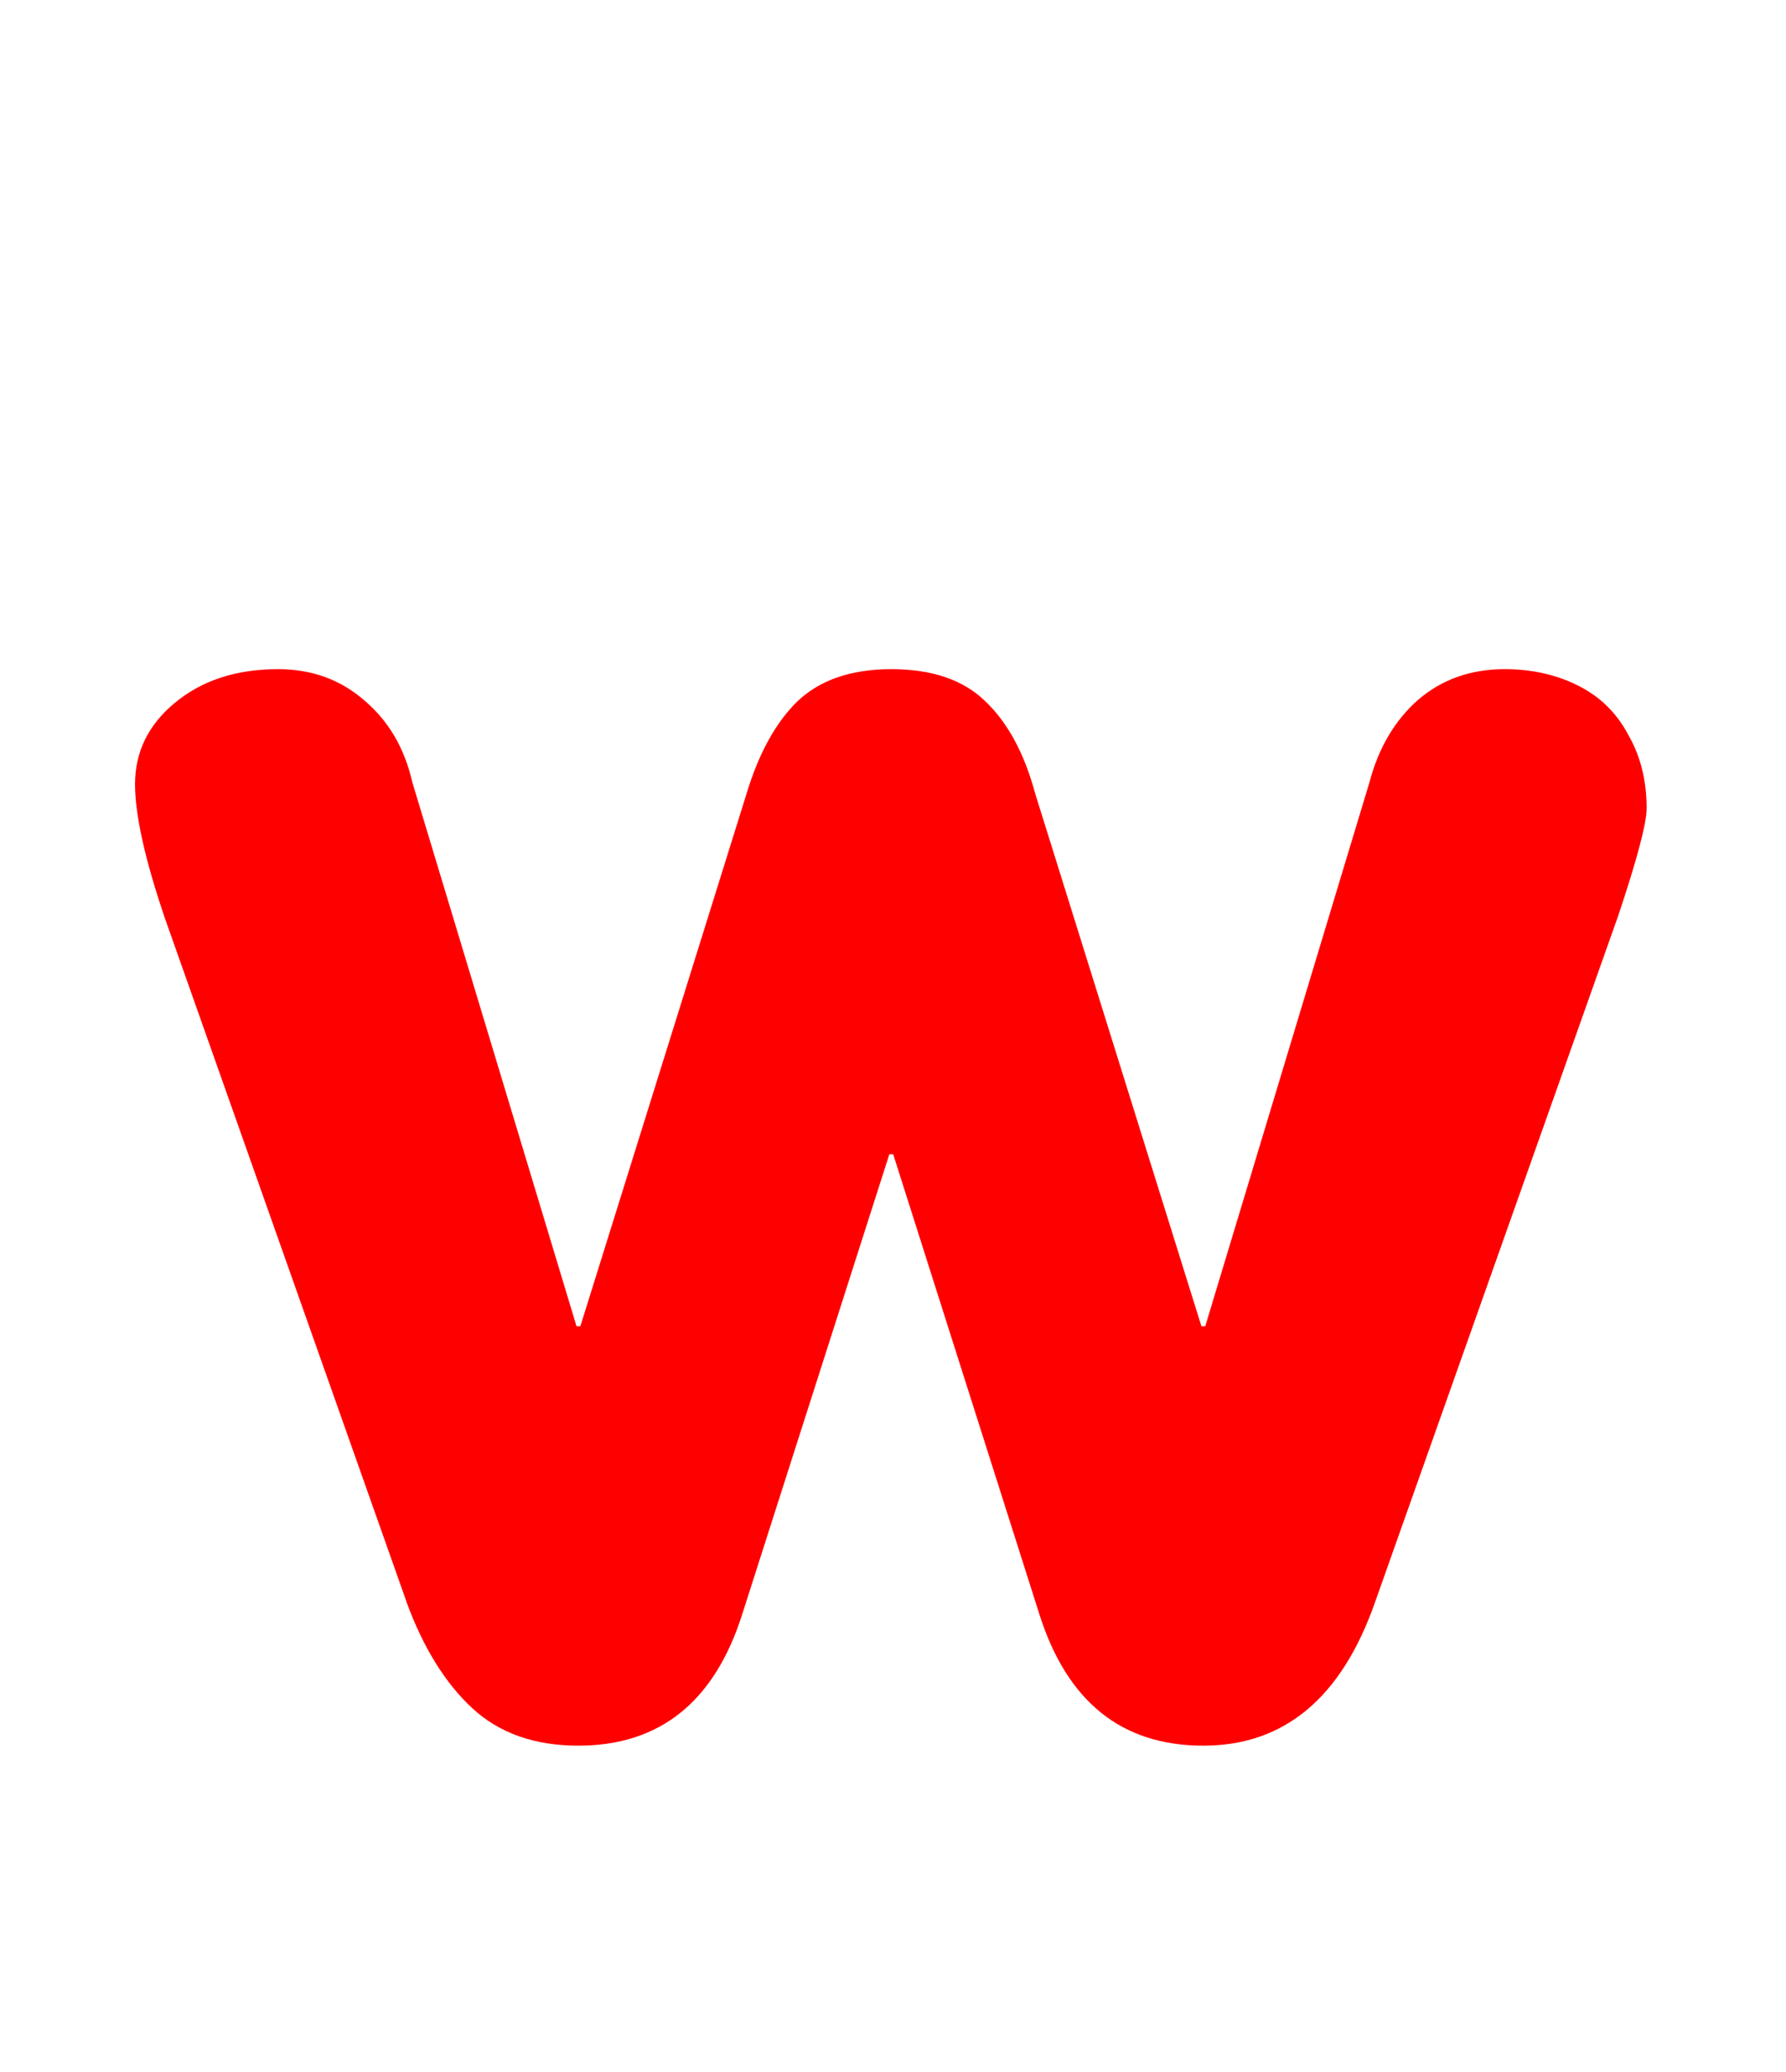 <svg version="1.1" xmlns="http://www.w3.org/2000/svg" xmlns:xlink="http://www.w3.org/1999/xlink" width="37.6" height="43.6" viewBox="0,0,37.6,43.6"><g transform="translate(-221.2,-158.2)"><g data-paper-data="{&quot;isPaintingLayer&quot;:true}" fill-rule="nonzero" stroke="none" stroke-linecap="butt" stroke-linejoin="miter" stroke-miterlimit="10" stroke-dasharray="" stroke-dashoffset="0" style="mix-blend-mode: normal"><path d="M221.2,201.8v-43.6h37.6v43.6z" fill="none" stroke-width="0"/><path d="M229.757,191.904l-5.084,-14.377c-0.42,-1.234 -0.63,-2.176 -0.63,-2.826c0,-0.678 0.278,-1.247 0.834,-1.708c0.569,-0.474 1.295,-0.712 2.176,-0.712c0.705,0 1.308,0.217 1.81,0.651c0.515,0.434 0.854,1.01 1.017,1.728l3.457,11.448h0.081l3.498,-11.204c0.258,-0.854 0.617,-1.505 1.078,-1.952c0.474,-0.447 1.132,-0.671 1.972,-0.671c0.854,0 1.512,0.224 1.972,0.671c0.474,0.447 0.827,1.098 1.057,1.952l3.498,11.204h0.081l3.457,-11.448c0.19,-0.719 0.529,-1.295 1.017,-1.728c0.502,-0.434 1.112,-0.651 1.83,-0.651c0.569,0 1.085,0.115 1.545,0.346c0.461,0.23 0.813,0.576 1.057,1.037c0.258,0.447 0.386,0.963 0.386,1.545c0,0.312 -0.197,1.057 -0.59,2.237l-5.124,14.458c-0.705,2.02 -1.911,3.03 -3.62,3.03c-1.722,0 -2.874,-0.929 -3.457,-2.786l-3.071,-9.659h-0.081l-3.091,9.659c-0.583,1.857 -1.735,2.786 -3.457,2.786c-0.922,0 -1.667,-0.264 -2.237,-0.793c-0.569,-0.529 -1.03,-1.274 -1.383,-2.237z" fill="#ff0000" stroke-width="0.409"/></g></g></svg>